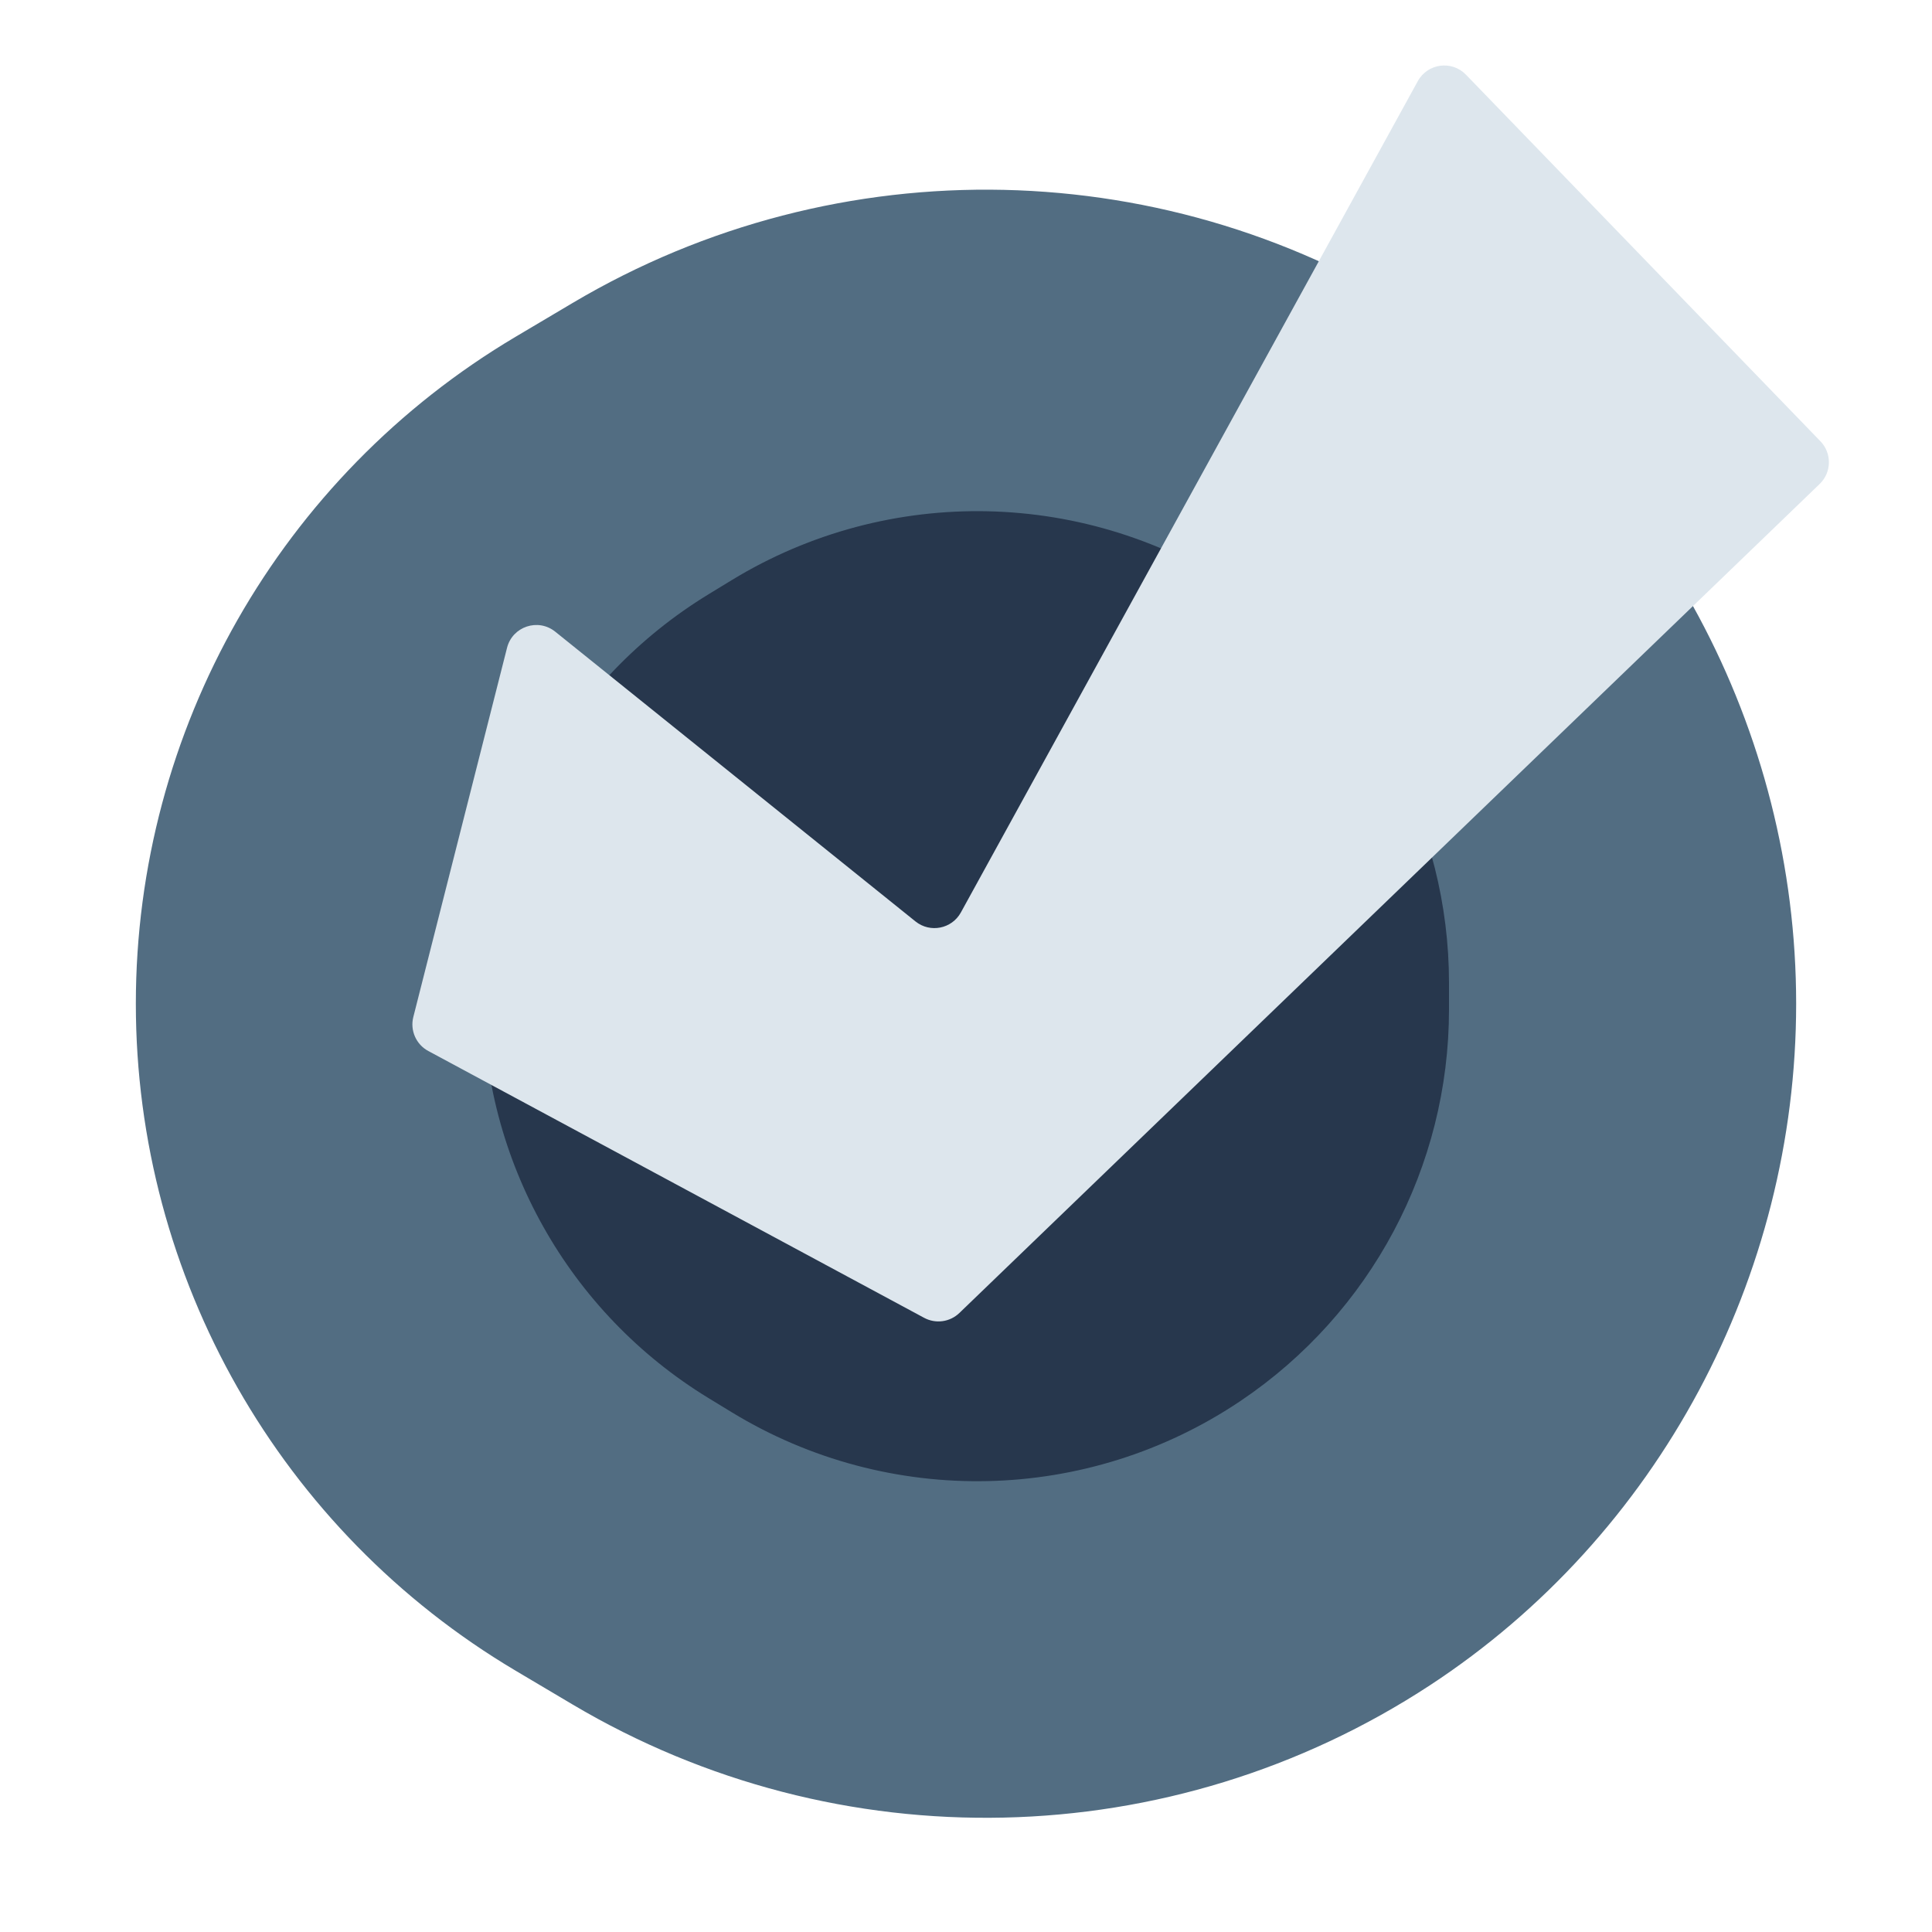 <svg width="128" height="128" viewBox="0 0 128 128" fill="none" xmlns="http://www.w3.org/2000/svg">
<g filter="url(#filter0_d_18_2)">
<path d="M34.171 20.306L37.931 18.076C55.553 7.625 77.587 8.115 94.727 19.339C109.874 29.258 119 46.394 119 64.5C119 82.606 109.874 99.742 94.727 109.661C77.587 120.885 55.553 121.375 37.931 110.924L34.171 108.694C18.567 99.439 9 82.642 9 64.5C9 46.358 18.567 29.561 34.171 20.306Z" fill="#526D82"/>
</g>
<g filter="url(#filter1_d_18_2)">
<path d="M46.951 37.367L48.474 36.438C58.901 30.077 72.077 30.374 82.207 37.197C90.83 43.005 96 52.72 96 63.117V64.883C96 75.28 90.83 84.995 82.207 90.803C72.077 97.626 58.901 97.923 48.474 91.562L46.951 90.633C37.665 84.969 32 74.877 32 64C32 53.123 37.665 43.031 46.951 37.367Z" fill="#27374D"/>
</g>
<g filter="url(#filter2_d_18_2)">
<path d="M27.384 65.378L33.593 40.917C33.952 39.505 35.65 38.938 36.785 39.85L60.654 59.048C61.623 59.827 63.061 59.542 63.66 58.453L93.933 3.376C94.582 2.196 96.188 1.981 97.124 2.949L120.607 27.234C121.376 28.029 121.354 29.297 120.557 30.065L63.562 84.988C62.936 85.591 61.992 85.721 61.226 85.309L28.375 67.631C27.567 67.197 27.158 66.267 27.384 65.378Z" fill="#DDE6ED"/>
</g>
<defs>
<filter id="filter0_d_18_2" x="5" y="8.566" width="118" height="115.868" filterUnits="userSpaceOnUse" color-interpolation-filters="sRGB">
<feFlood flood-opacity="0" result="BackgroundImageFix"/>
<feColorMatrix in="SourceAlpha" type="matrix" values="0 0 0 0 0 0 0 0 0 0 0 0 0 0 0 0 0 0 127 0" result="hardAlpha"/>
<feOffset dy="2"/>
<feGaussianBlur stdDeviation="2"/>
<feComposite in2="hardAlpha" operator="out"/>
<feColorMatrix type="matrix" values="0 0 0 0 0 0 0 0 0 0 0 0 0 0 0 0 0 0 0.25 0"/>
<feBlend mode="normal" in2="BackgroundImageFix" result="effect1_dropShadow_18_2"/>
<feBlend mode="normal" in="SourceGraphic" in2="effect1_dropShadow_18_2" result="shape"/>
</filter>
<filter id="filter1_d_18_2" x="28" y="29.865" width="72" height="72.269" filterUnits="userSpaceOnUse" color-interpolation-filters="sRGB">
<feFlood flood-opacity="0" result="BackgroundImageFix"/>
<feColorMatrix in="SourceAlpha" type="matrix" values="0 0 0 0 0 0 0 0 0 0 0 0 0 0 0 0 0 0 127 0" result="hardAlpha"/>
<feOffset dy="2"/>
<feGaussianBlur stdDeviation="2"/>
<feComposite in2="hardAlpha" operator="out"/>
<feColorMatrix type="matrix" values="0 0 0 0 0 0 0 0 0 0 0 0 0 0 0 0 0 0 0.25 0"/>
<feBlend mode="normal" in2="BackgroundImageFix" result="effect1_dropShadow_18_2"/>
<feBlend mode="normal" in="SourceGraphic" in2="effect1_dropShadow_18_2" result="shape"/>
</filter>
<filter id="filter2_d_18_2" x="23.323" y="0.339" width="101.847" height="91.209" filterUnits="userSpaceOnUse" color-interpolation-filters="sRGB">
<feFlood flood-opacity="0" result="BackgroundImageFix"/>
<feColorMatrix in="SourceAlpha" type="matrix" values="0 0 0 0 0 0 0 0 0 0 0 0 0 0 0 0 0 0 127 0" result="hardAlpha"/>
<feOffset dy="2"/>
<feGaussianBlur stdDeviation="2"/>
<feComposite in2="hardAlpha" operator="out"/>
<feColorMatrix type="matrix" values="0 0 0 0 0 0 0 0 0 0 0 0 0 0 0 0 0 0 0.25 0"/>
<feBlend mode="normal" in2="BackgroundImageFix" result="effect1_dropShadow_18_2"/>
<feBlend mode="normal" in="SourceGraphic" in2="effect1_dropShadow_18_2" result="shape"/>
</filter>
</defs>
</svg>
